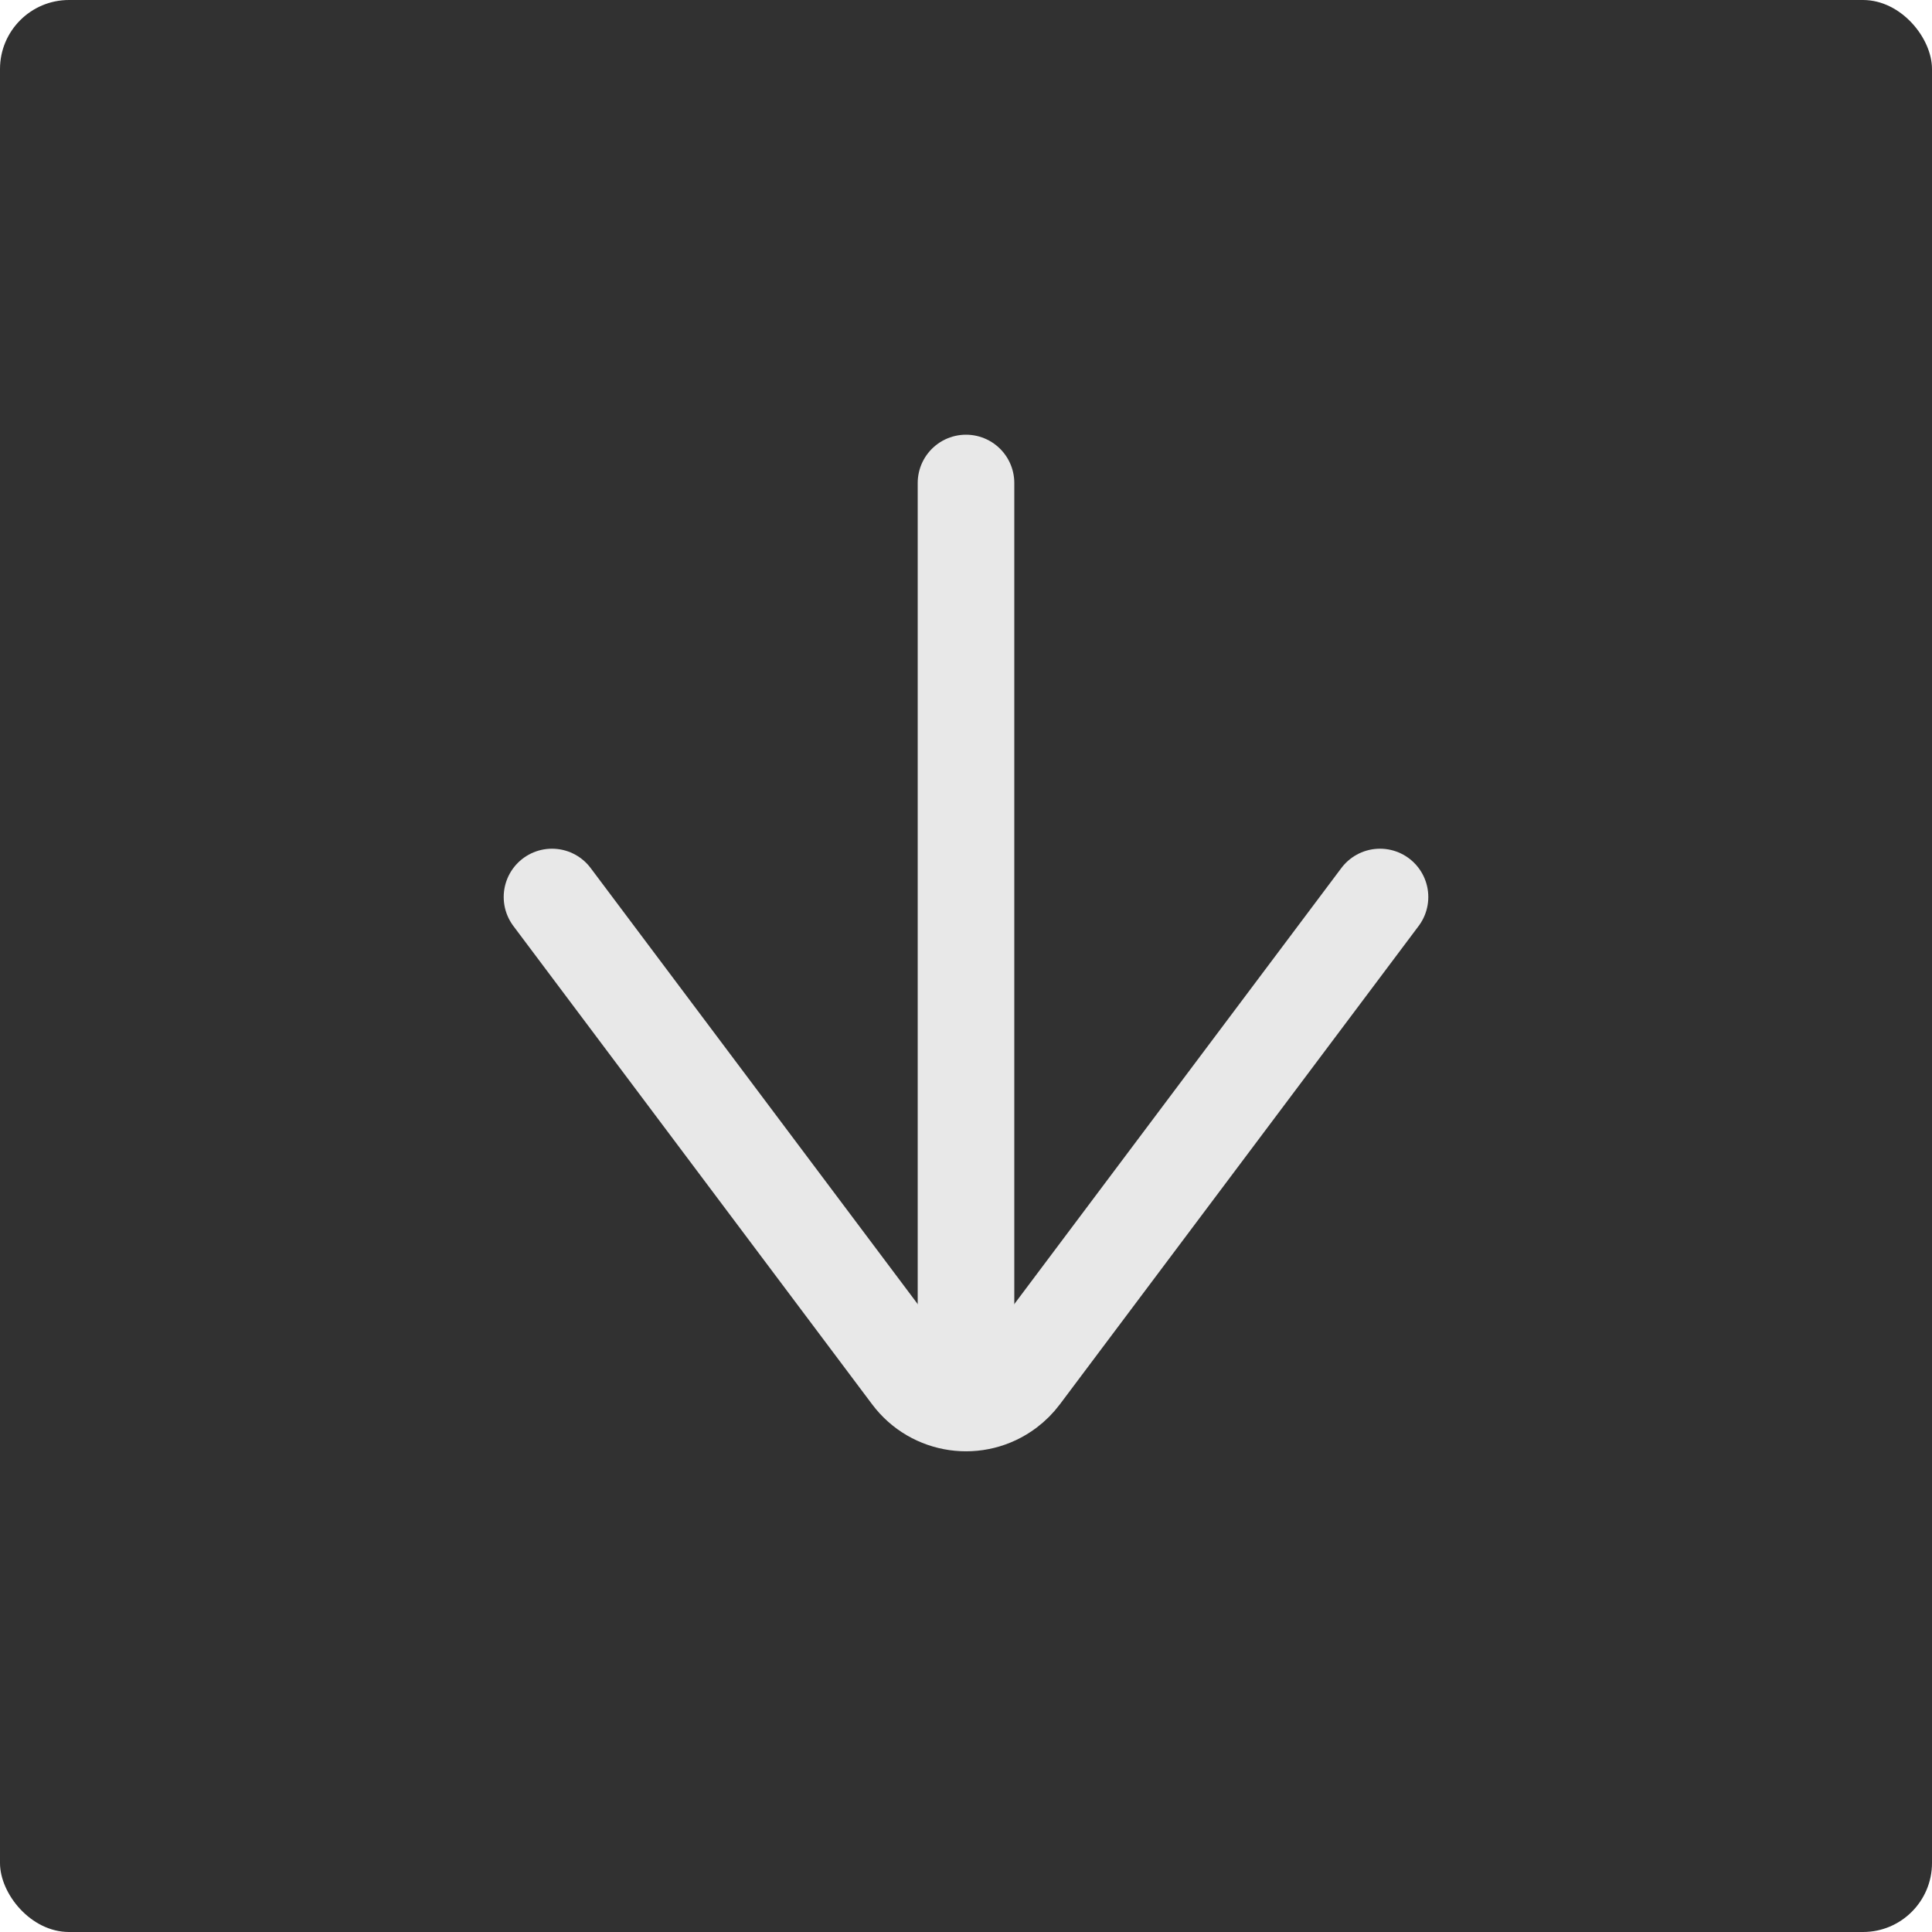 <?xml version="1.0" encoding="UTF-8"?>
<svg width="28px" height="28px" viewBox="0 0 28 28" version="1.1" xmlns="http://www.w3.org/2000/svg" xmlns:xlink="http://www.w3.org/1999/xlink">
    <title>4.组件/2.通用/按钮/4.图标按钮/上下选择/下/按下</title>
    <g id="4.组件/2.通用/按钮/4.图标按钮/上下选择/下/按下" stroke="none" stroke-width="1" fill="none" fill-rule="evenodd">
        <g id="图表normal" fill="#313131">
            <rect id="bgc" x="0" y="0" width="28" height="28" rx="1"></rect>
        </g>
        <g id="编组" transform="translate(14, 14) scale(1, -1) translate(-14, -14) translate(8, 7)" stroke="#E8E8E8" stroke-linecap="round" stroke-width="1.4">
            <line x1="6" y1="14" x2="6" y2="2" id="路径-22"></line>
            <path d="M0,8 L5.2,1.067 C5.531,0.625 6.158,0.535 6.6,0.867 C6.676,0.924 6.743,0.991 6.8,1.067 L12,8 L12,8" id="路径-23" stroke-linejoin="round"></path>
        </g>
    </g>
</svg>